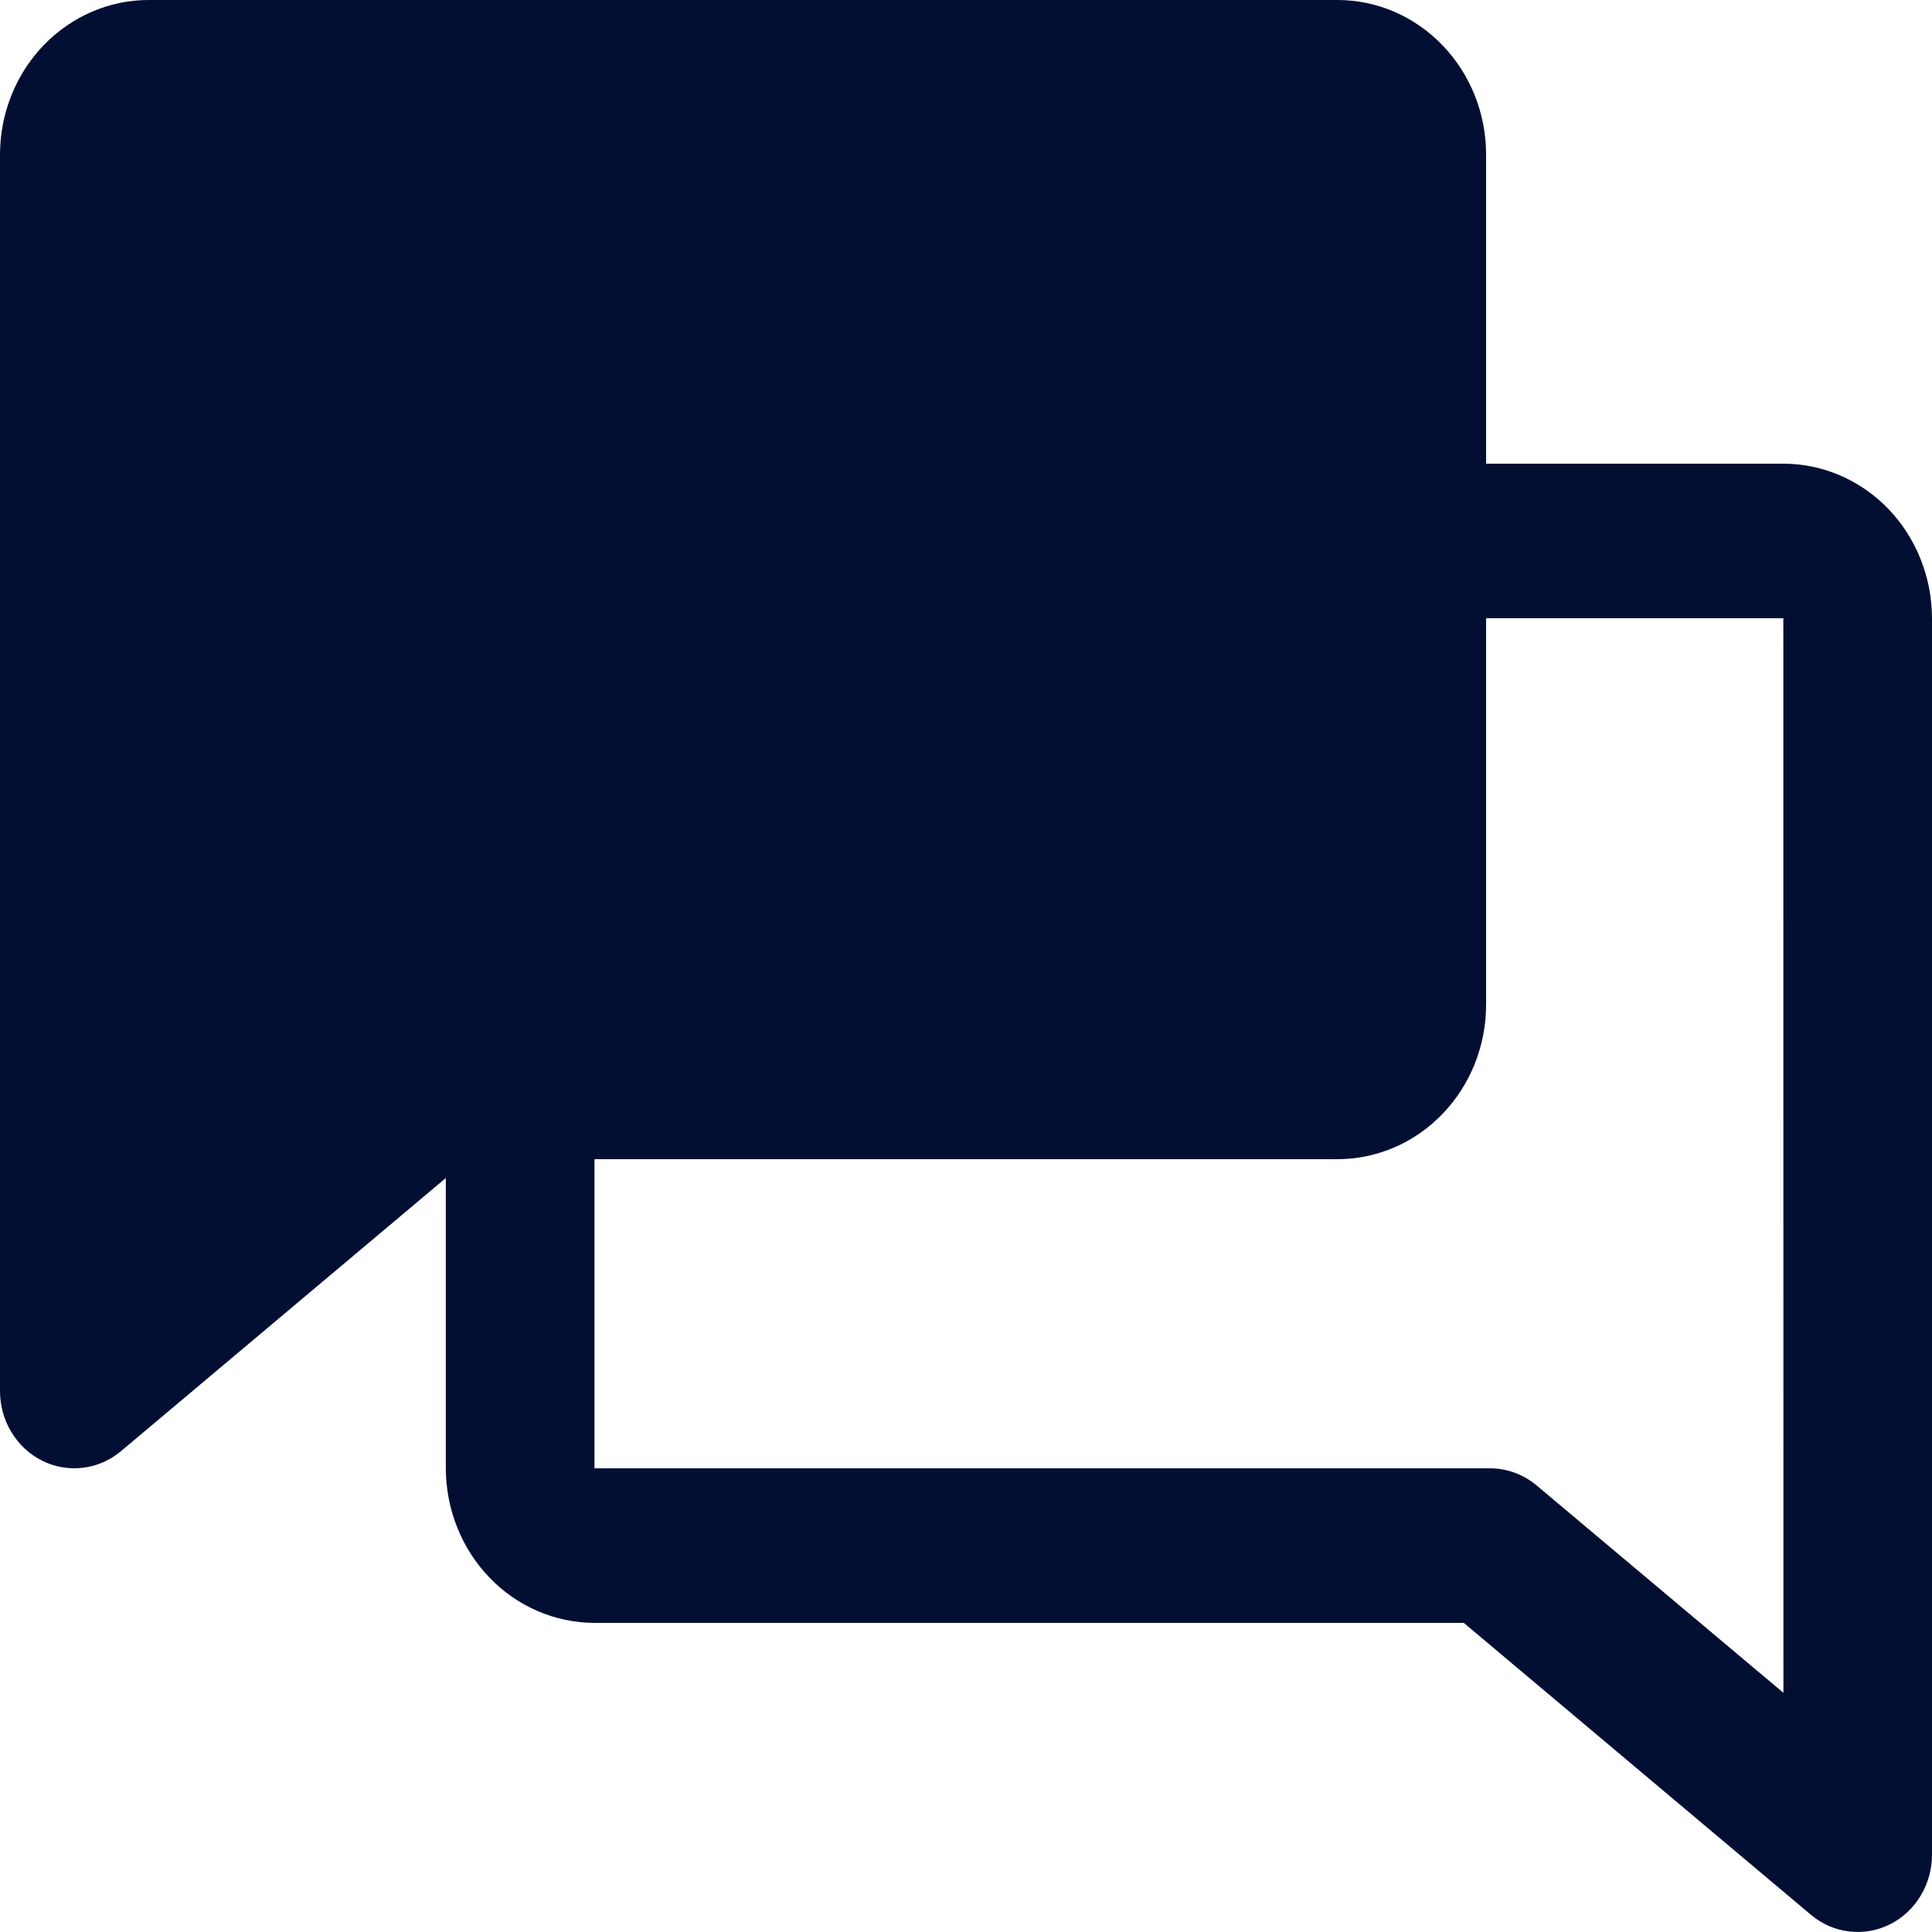 <svg width="20" height="20" viewBox="0 0 20 20" fill="none" xmlns="http://www.w3.org/2000/svg">
<path d="M20 6.4C19.999 5.976 19.837 5.569 19.549 5.269C19.26 4.969 18.869 4.8 18.461 4.8H15.384V1.6C15.384 1.176 15.222 0.769 14.933 0.469C14.645 0.169 14.254 0 13.846 0H1.538C1.131 0 0.74 0.169 0.451 0.469C0.163 0.769 0 1.176 3.03697e-10 1.6V14.4C-4.07998e-06 14.551 0.041 14.699 0.119 14.827C0.196 14.954 0.307 15.057 0.438 15.122C0.569 15.187 0.715 15.212 0.859 15.194C1.003 15.177 1.14 15.117 1.253 15.022L4.615 12.195L4.615 15.2C4.616 15.624 4.778 16.031 5.067 16.331C5.355 16.631 5.746 16.799 6.154 16.8H15.153L18.747 19.822C18.86 19.917 18.997 19.977 19.141 19.994C19.285 20.012 19.431 19.987 19.562 19.922C19.693 19.857 19.804 19.755 19.881 19.627C19.959 19.499 20 19.351 20 19.2L20 6.4ZM15.908 15.378C15.771 15.263 15.601 15.2 15.425 15.2H6.154L6.154 12H13.846C14.254 11.999 14.645 11.831 14.933 11.531C15.222 11.231 15.384 10.824 15.384 10.4V6.4H18.461L18.462 17.524L15.908 15.378Z" fill="#020F33"/>
</svg>
